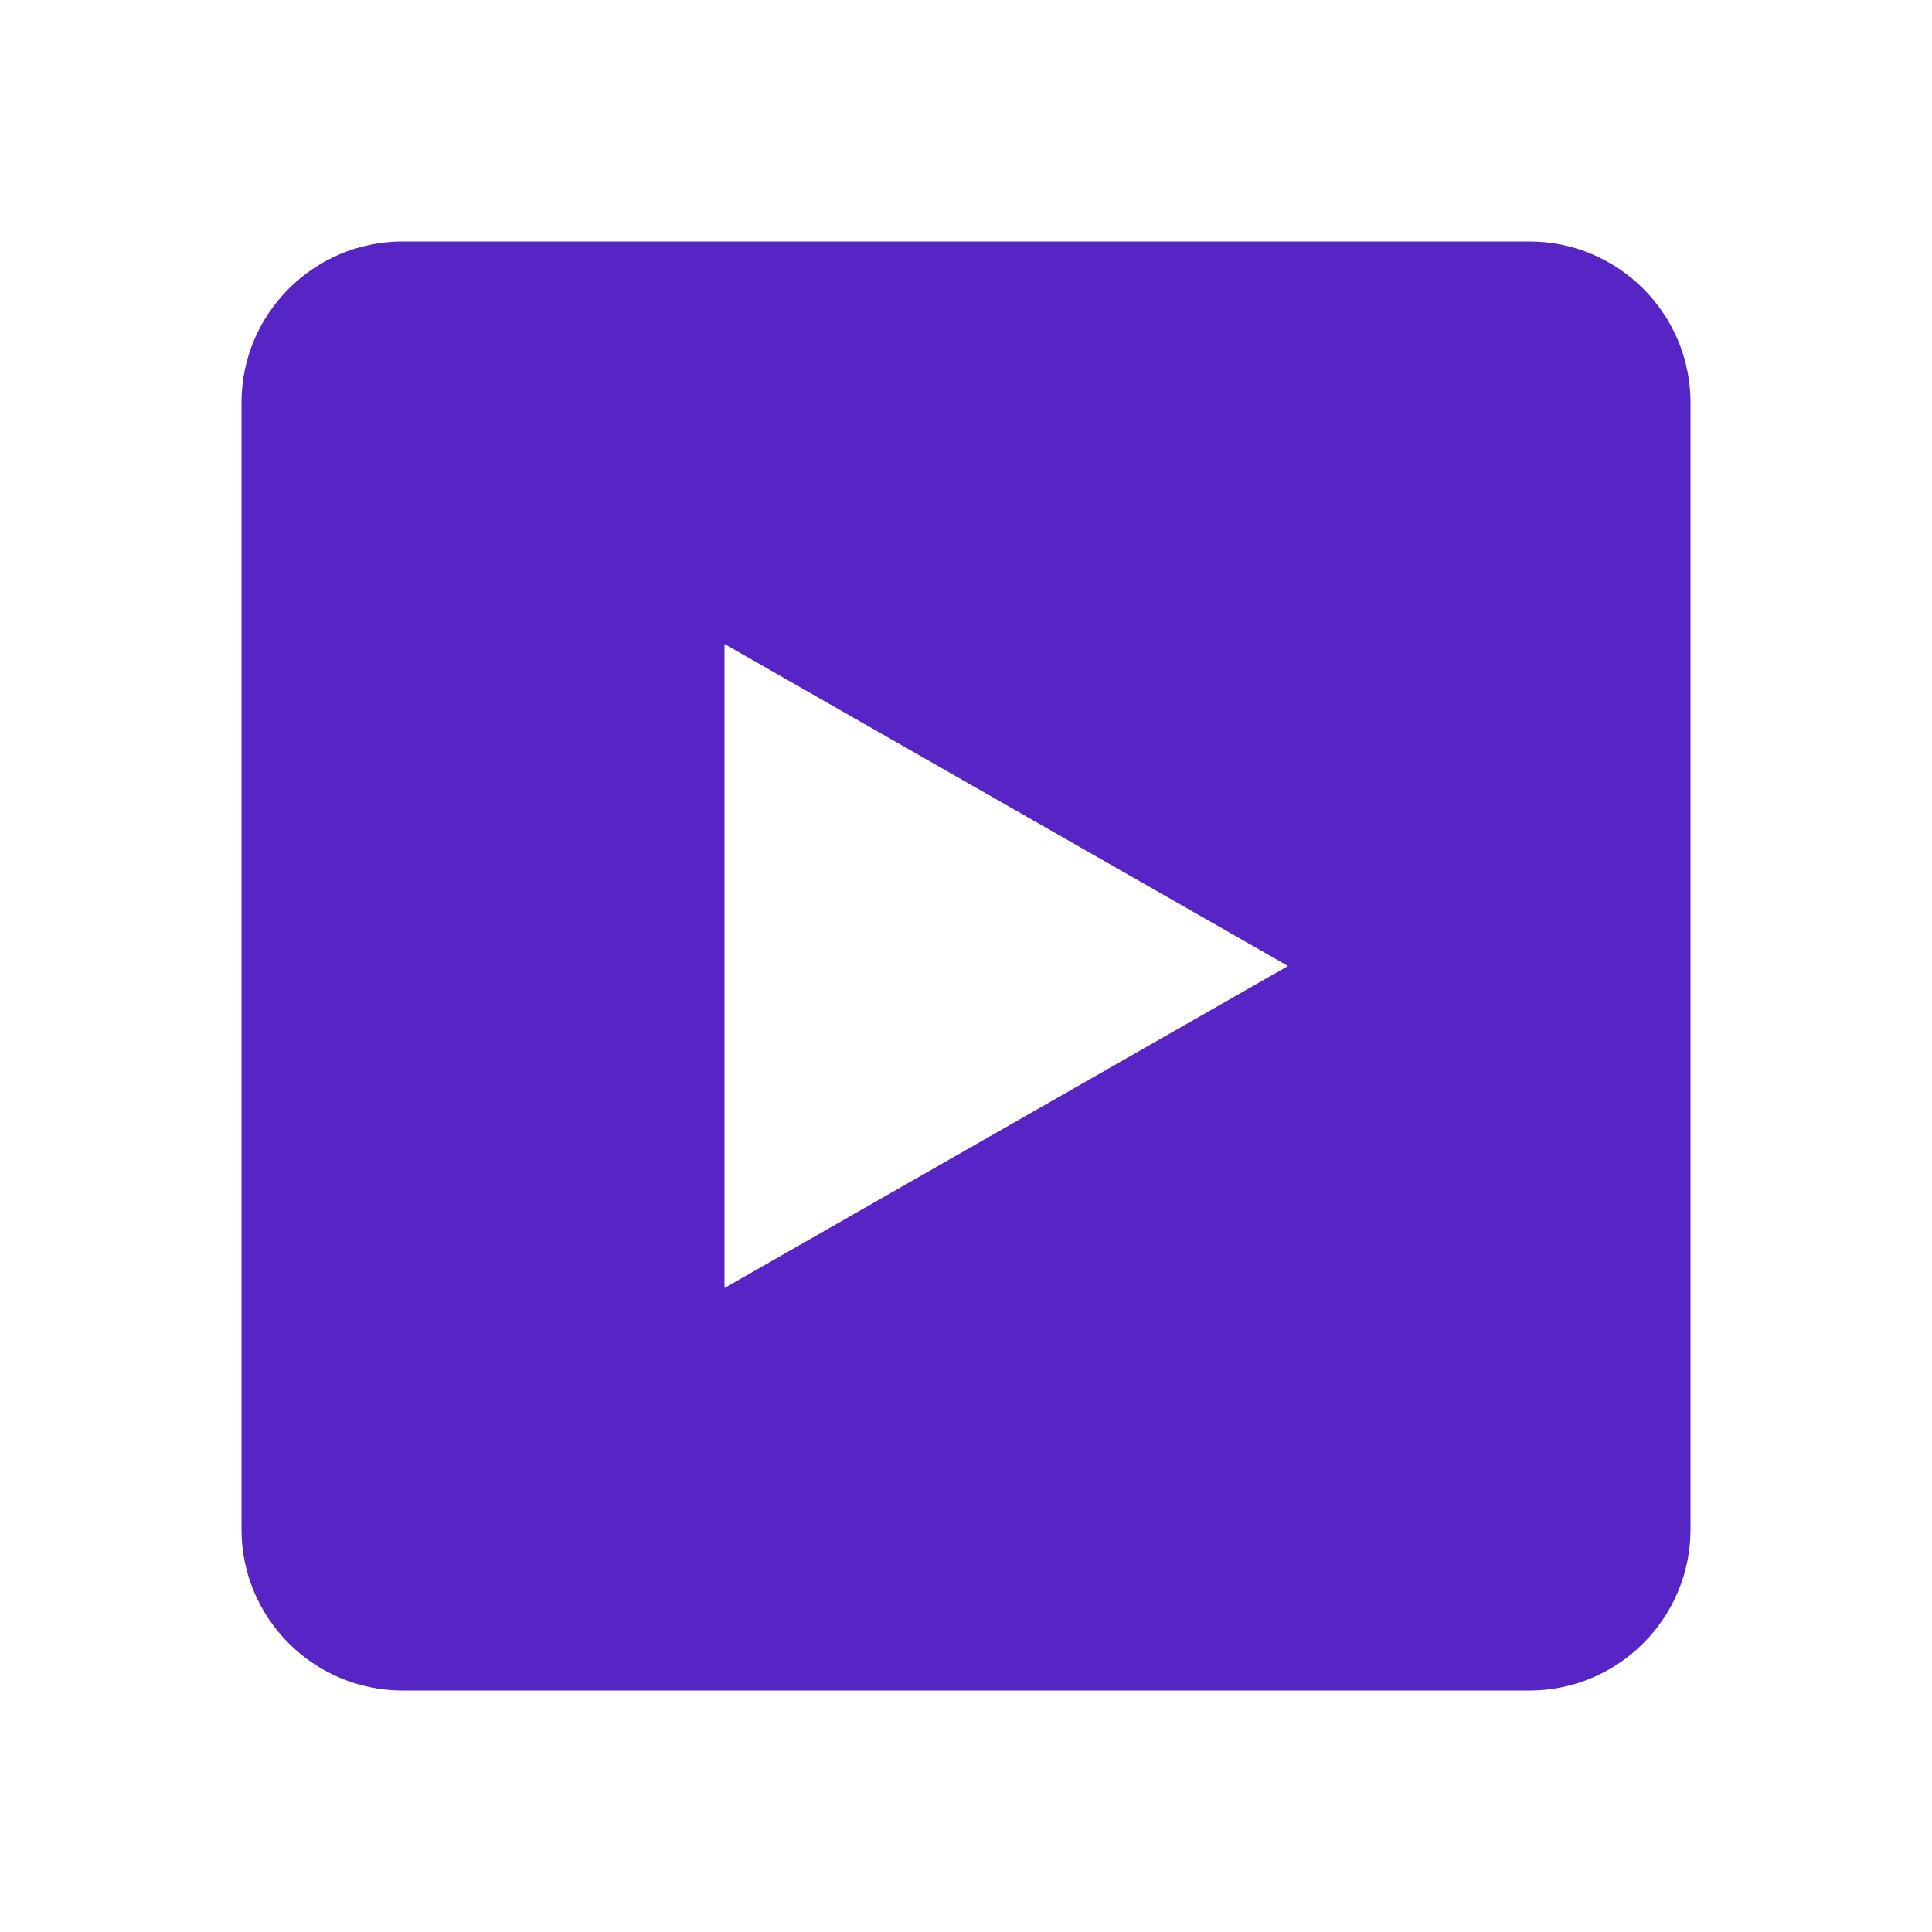 <?xml version="1.0" encoding="UTF-8"?>
<svg xmlns="http://www.w3.org/2000/svg" xmlns:xlink="http://www.w3.org/1999/xlink" width="24pt" height="24pt" viewBox="0 0 24 24" version="1.1">
<g id="surface2673100">
<path style=" stroke:none;fill-rule:nonzero;fill:rgb(34.118%,14.118%,77.647%);fill-opacity:1;" d="M 19 3 L 5 3 C 3.898 3 3 3.898 3 5 L 3 19 C 3 20.102 3.898 21 5 21 L 19 21 C 20.102 21 21 20.102 21 19 L 21 5 C 21 3.898 20.102 3 19 3 Z M 16 12 L 9 16 L 9 8 Z M 16 12 "/>
</g>
</svg>
